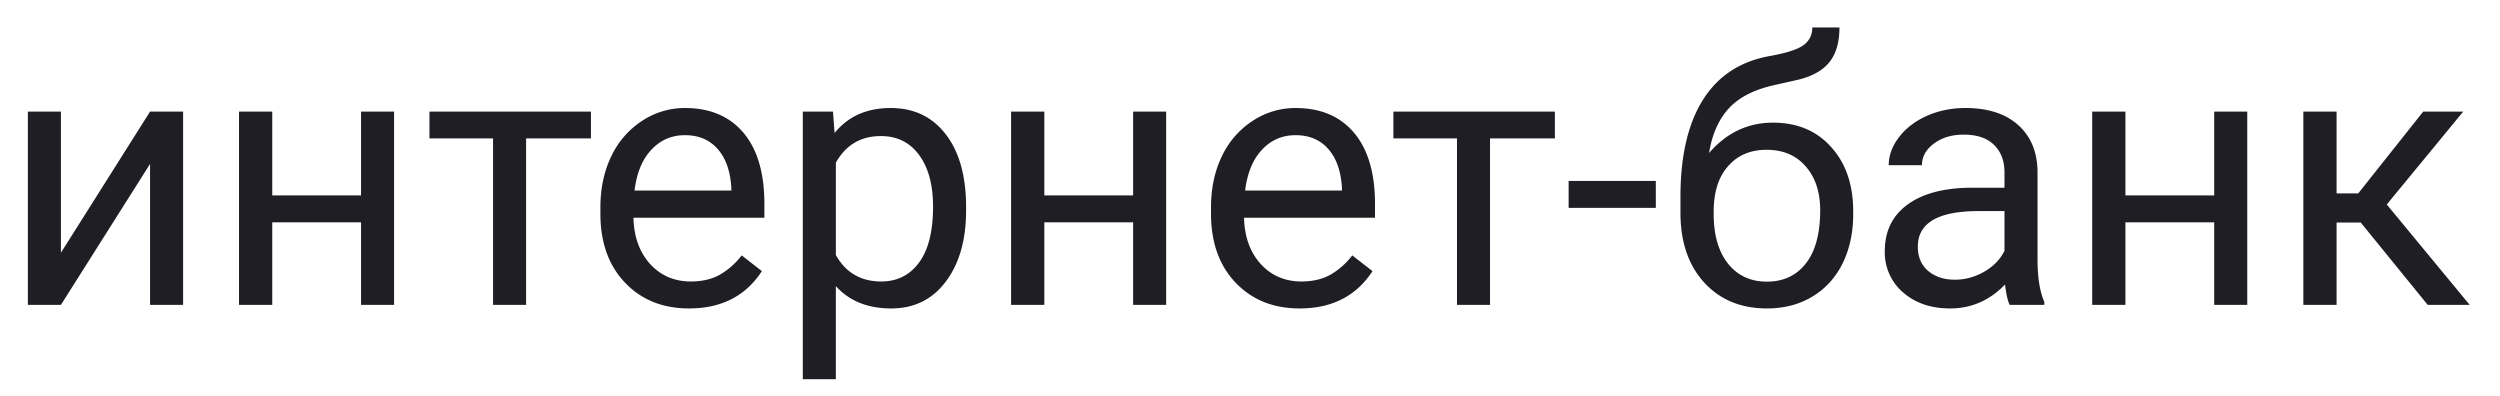 <svg xmlns="http://www.w3.org/2000/svg" width="82" height="13" fill="none">
  <defs/>
  <path fill="#1F1E25" d="M4.922 3.66h1.084V10H4.922V5.377L1.998 10H.914V3.66h1.084v4.63l2.924-4.63zM12.926 10h-1.084V7.293H8.93V10H7.84V3.66h1.09v2.748h2.912V3.66h1.084V10zm6.457-5.46h-2.127V10h-1.084V4.54h-2.086v-.88h5.297v.88zm3.217 5.577c-.86 0-1.559-.281-2.098-.844-.54-.566-.809-1.322-.809-2.267v-.2c0-.628.12-1.189.358-1.681a2.814 2.814 0 011.008-1.16 2.535 2.535 0 011.406-.422c.824 0 1.465.271 1.922.814.457.543.685 1.32.685 2.332v.452h-4.295c.016.625.198 1.13.545 1.517.352.383.797.574 1.336.574.383 0 .707-.078.973-.234.265-.156.498-.363.697-.621l.662.516c-.531.816-1.328 1.224-2.39 1.224zm-.135-5.683c-.438 0-.805.16-1.102.48-.297.316-.48.762-.55 1.336h3.175v-.082c-.031-.55-.18-.977-.445-1.277-.266-.305-.625-.457-1.078-.457zM31.688 6.9c0 .965-.221 1.743-.663 2.332-.441.59-1.039.885-1.793.885-.77 0-1.375-.244-1.816-.732v3.053h-1.084V3.66h.99l.053.703c.441-.547 1.055-.82 1.84-.82.762 0 1.363.287 1.805.861.445.575.668 1.373.668 2.397v.1zm-1.084-.123c0-.715-.153-1.279-.457-1.693-.305-.414-.723-.621-1.254-.621-.657 0-1.149.29-1.477.873v3.03c.324.577.82.866 1.488.866.52 0 .932-.205 1.237-.615.308-.414.463-1.027.463-1.84zM38.25 10h-1.084V7.293h-2.912V10h-1.09V3.66h1.09v2.748h2.912V3.66h1.084V10zm4.377.117c-.86 0-1.559-.281-2.098-.844-.539-.566-.808-1.322-.808-2.267v-.2c0-.628.119-1.189.357-1.681a2.814 2.814 0 011.008-1.16 2.535 2.535 0 011.406-.422c.824 0 1.465.271 1.922.814.457.543.686 1.32.686 2.332v.452h-4.295c.015.625.197 1.13.545 1.517.351.383.797.574 1.335.574.383 0 .708-.078.973-.234.266-.156.498-.363.697-.621l.663.516c-.532.816-1.328 1.224-2.391 1.224zm-.135-5.683c-.437 0-.804.16-1.101.48-.297.316-.48.762-.551 1.336h3.176v-.082c-.032-.55-.18-.977-.446-1.277-.265-.305-.625-.457-1.078-.457zM51 4.539h-2.127V10h-1.084V4.54h-2.086v-.88H51v.88zm3.31 2.28h-2.859v-.885h2.86v.884zm3.844-2.796c.797 0 1.434.268 1.91.803.48.531.721 1.233.721 2.104v.1c0 .597-.115 1.132-.345 1.605-.231.469-.563.834-.997 1.095-.43.258-.925.387-1.488.387-.852 0-1.537-.283-2.057-.85-.52-.57-.779-1.333-.779-2.29v-.528c0-1.332.246-2.39.738-3.176.496-.785 1.227-1.263 2.192-1.435.547-.098.916-.217 1.107-.358a.68.68 0 00.287-.58h.891c0 .489-.111.87-.334 1.143-.219.273-.57.467-1.055.58l-.808.182c-.645.152-1.13.41-1.453.773-.32.36-.53.84-.627 1.442.574-.665 1.273-.997 2.097-.997zm-.21.891c-.532 0-.954.18-1.266.54-.313.355-.469.849-.469 1.482v.093c0 .68.156 1.219.469 1.617.316.395.742.592 1.277.592.54 0 .965-.199 1.277-.597.313-.399.47-.98.47-1.746 0-.598-.159-1.077-.475-1.436-.313-.363-.74-.545-1.284-.545zM65.917 10c-.063-.125-.113-.348-.152-.668-.504.523-1.106.785-1.805.785-.625 0-1.139-.176-1.541-.527a1.728 1.728 0 01-.598-1.348c0-.66.25-1.172.75-1.535.504-.367 1.211-.55 2.121-.55h1.055v-.499c0-.379-.113-.68-.34-.902-.226-.227-.56-.34-1.002-.34-.387 0-.71.098-.972.293-.262.195-.393.432-.393.709h-1.09c0-.316.111-.621.334-.914.227-.297.531-.531.914-.703.387-.172.81-.258 1.272-.258.73 0 1.302.184 1.716.55.415.364.63.866.645 1.507v2.918c0 .582.074 1.044.223 1.388V10h-1.137zm-1.799-.826c.34 0 .662-.088.967-.264.305-.176.525-.404.662-.685V6.924h-.85c-1.328 0-1.992.388-1.992 1.166 0 .34.114.605.34.797.227.191.518.287.873.287zm9.592.826h-1.084V7.293h-2.912V10h-1.09V3.66h1.09v2.748h2.912V3.66h1.084V10zm3.72-2.701h-.79V10h-1.09V3.66h1.09v2.684h.709l2.132-2.684h1.313l-2.508 3.047L81.006 10h-1.377l-2.197-2.701z"/>
</svg>
